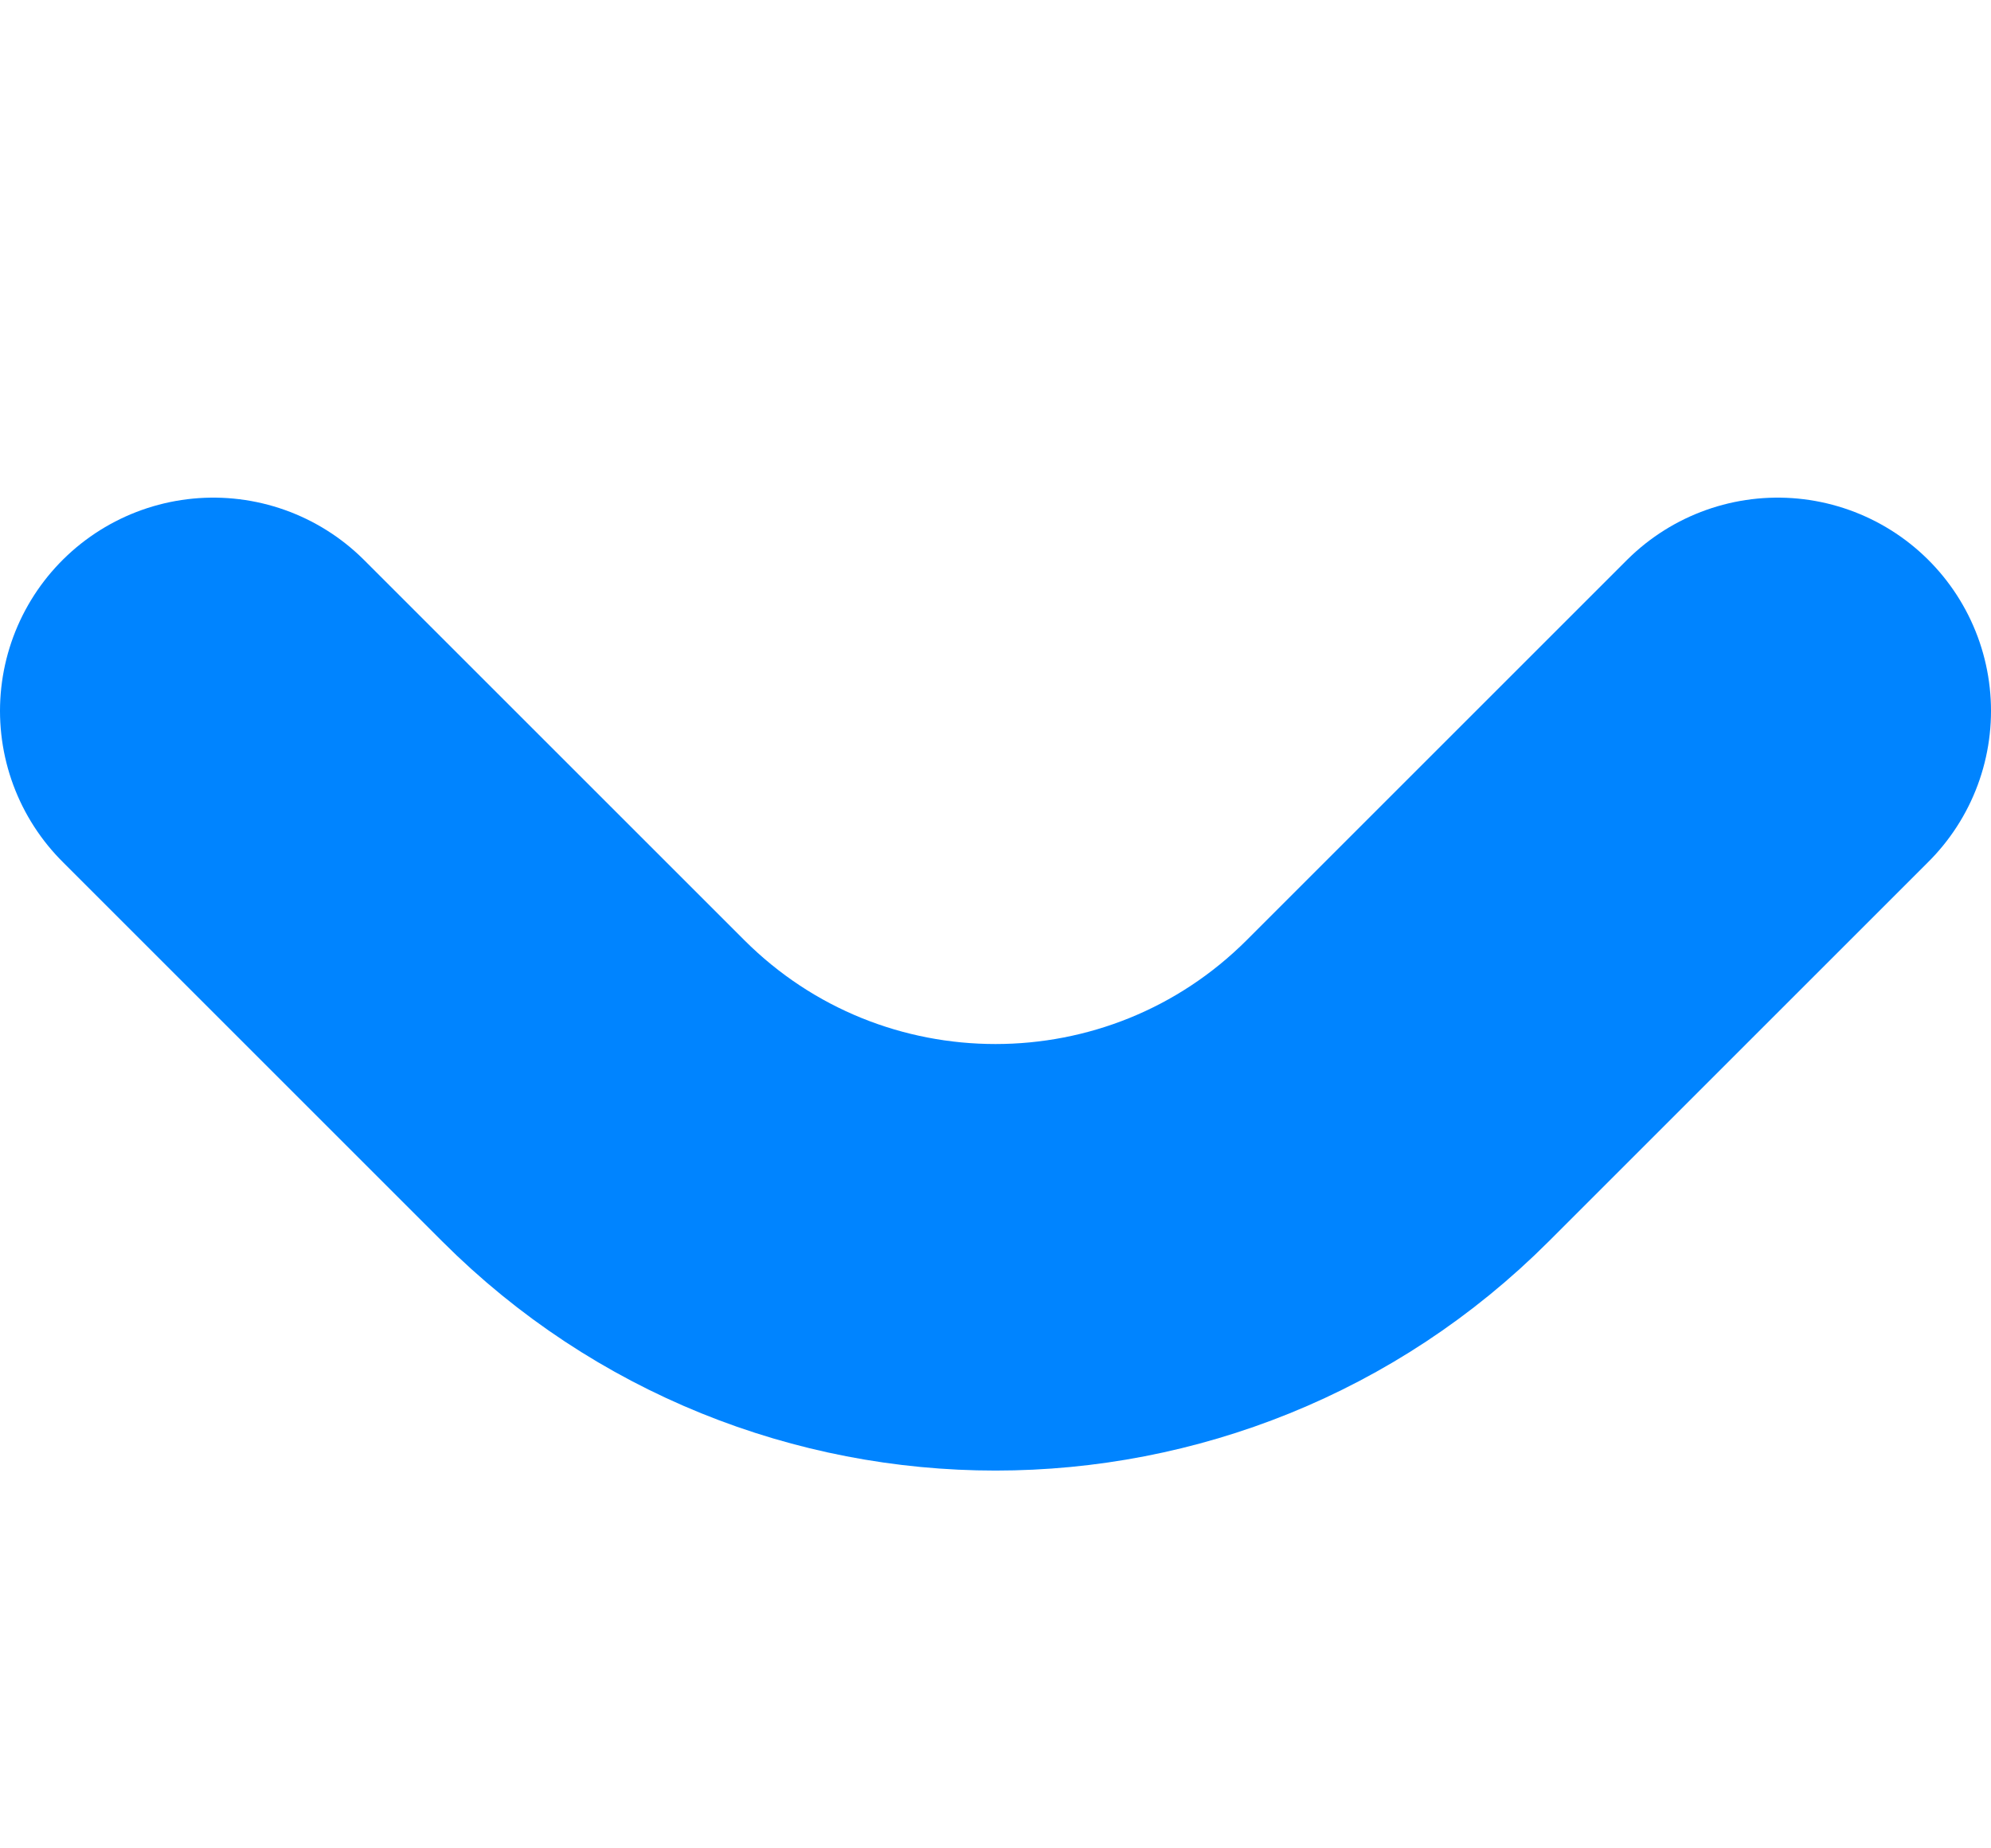 <svg viewBox="0 0 28 26" fill="none" xmlns="http://www.w3.org/2000/svg">
<path d="M3 10L8.343 15.343C11.467 18.467 16.533 18.467 19.657 15.343L25 10" stroke="#0084FF" stroke-width="6" stroke-linecap="round"/>
</svg>

